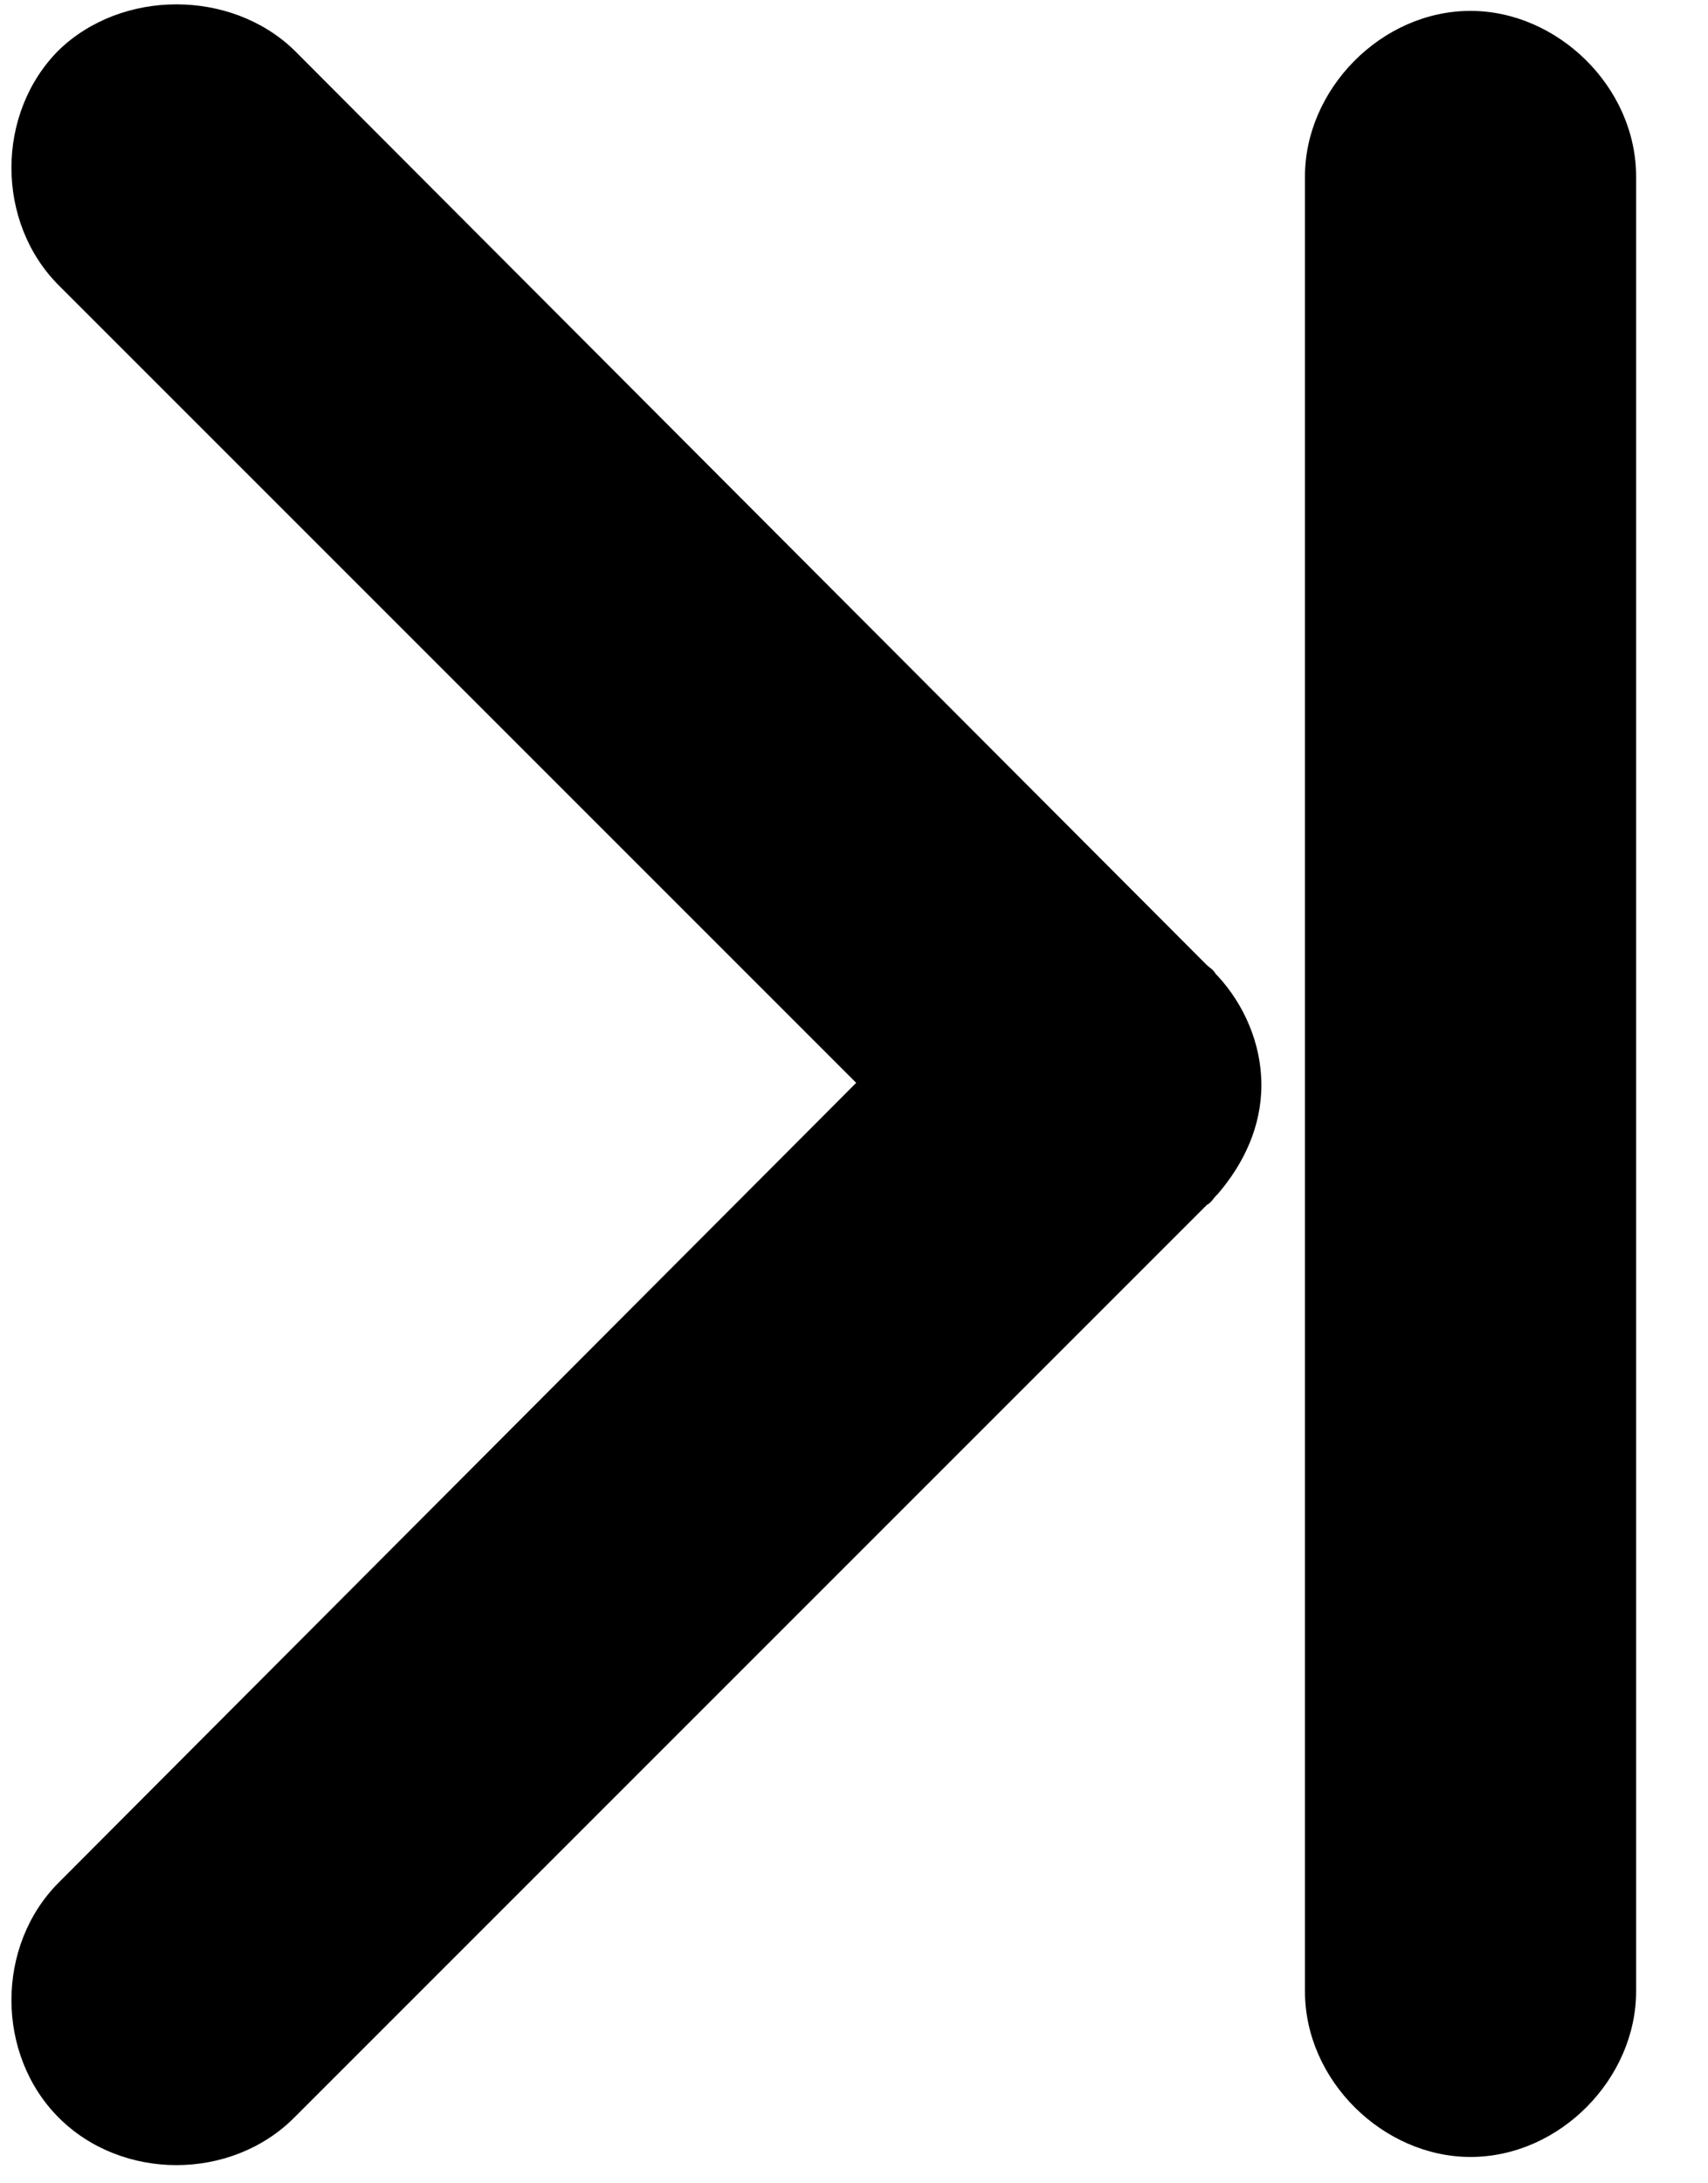 <?xml version="1.0" encoding="utf-8"?>
<!-- Generator: Adobe Illustrator 17.1.0, SVG Export Plug-In . SVG Version: 6.00 Build 0)  -->
<!DOCTYPE svg PUBLIC "-//W3C//DTD SVG 1.1//EN" "http://www.w3.org/Graphics/SVG/1.1/DTD/svg11.dtd">
<svg version="1.1" id="Layer_1" xmlns="http://www.w3.org/2000/svg" xmlns:xlink="http://www.w3.org/1999/xlink" x="0px" y="0px"
	 viewBox="0 0 78.4 100.2" enable-background="new 0 0 78.4 100.2" xml:space="preserve">
<path d="M2.7,2.3c-2.9,2.9-2.9,7.9,0,10.8l36.6,36.6L2.7,86.4c-2.9,2.9-2.9,7.9,0,10.8c2.9,2.9,7.9,2.9,10.8,0
	l41.9-41.9c0.2-0.1,0.3-0.3,0.4-0.4l0.1-0.1v0c1.2-1.4,2-3.1,2-5s-0.8-3.7-2-5v0l-0.1-0.1c-0.1-0.2-0.3-0.3-0.4-0.4L13.5,2.3
	C10.6-0.5,5.6-0.5,2.7,2.3z"/>
<path d="M75.1,8.1c0-4.1-3.6-7.6-7.6-7.6c-4.1,0-7.6,3.6-7.6,7.6l0,83.3c0,4.1,3.6,7.6,7.6,7.6
	c4.1,0,7.6-3.6,7.6-7.6L75.1,8.1z"/>
</svg>
